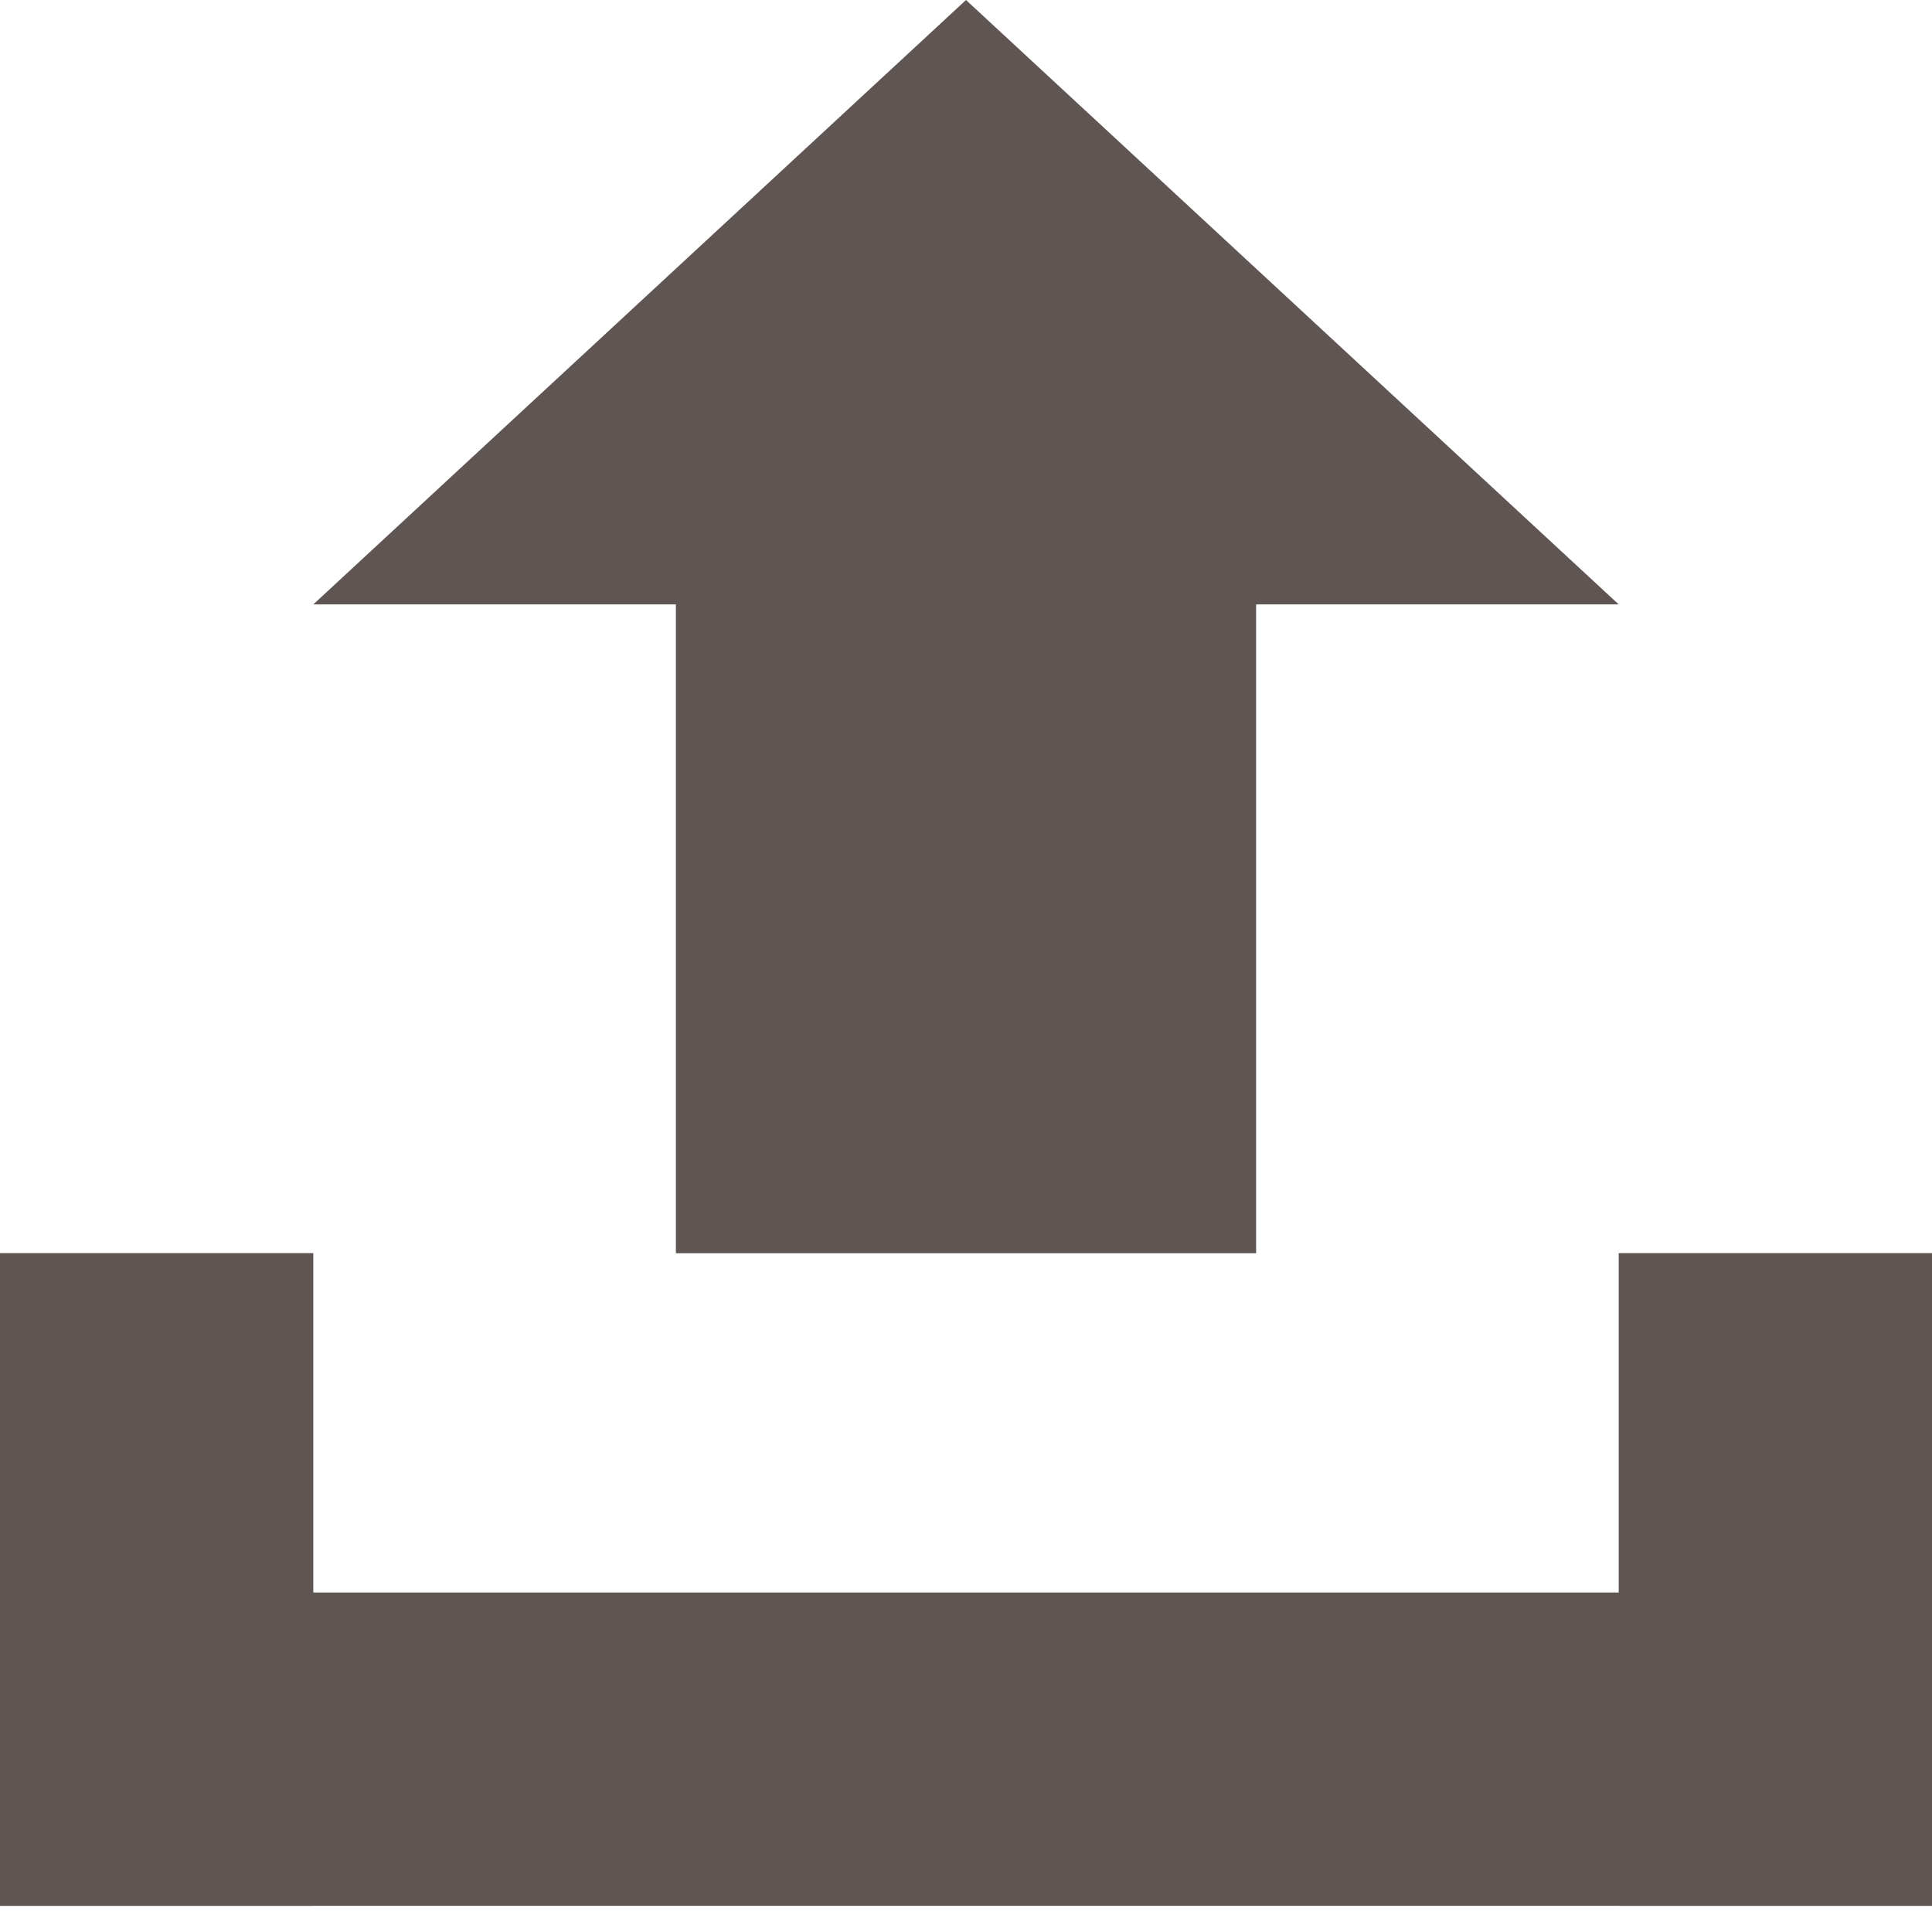 <svg width="18" height="18" viewBox="0 0 18 18" fill="none" xmlns="http://www.w3.org/2000/svg">
<path d="M6.297 11.676L11.703 11.676L11.703 5.631L15.081 5.631L9 9.95879e-06L2.919 5.631L6.297 5.631L6.297 11.676Z" fill="#5F5653"/>
<rect y="14.837" width="18" height="2.919" fill="#5F5653"/>
<rect x="18" y="11.675" width="6.081" height="2.919" transform="rotate(90 18 11.675)" fill="#5F5653"/>
<rect x="2.919" y="11.675" width="6.081" height="2.919" transform="rotate(90 2.919 11.675)" fill="#5F5653"/>
</svg>
